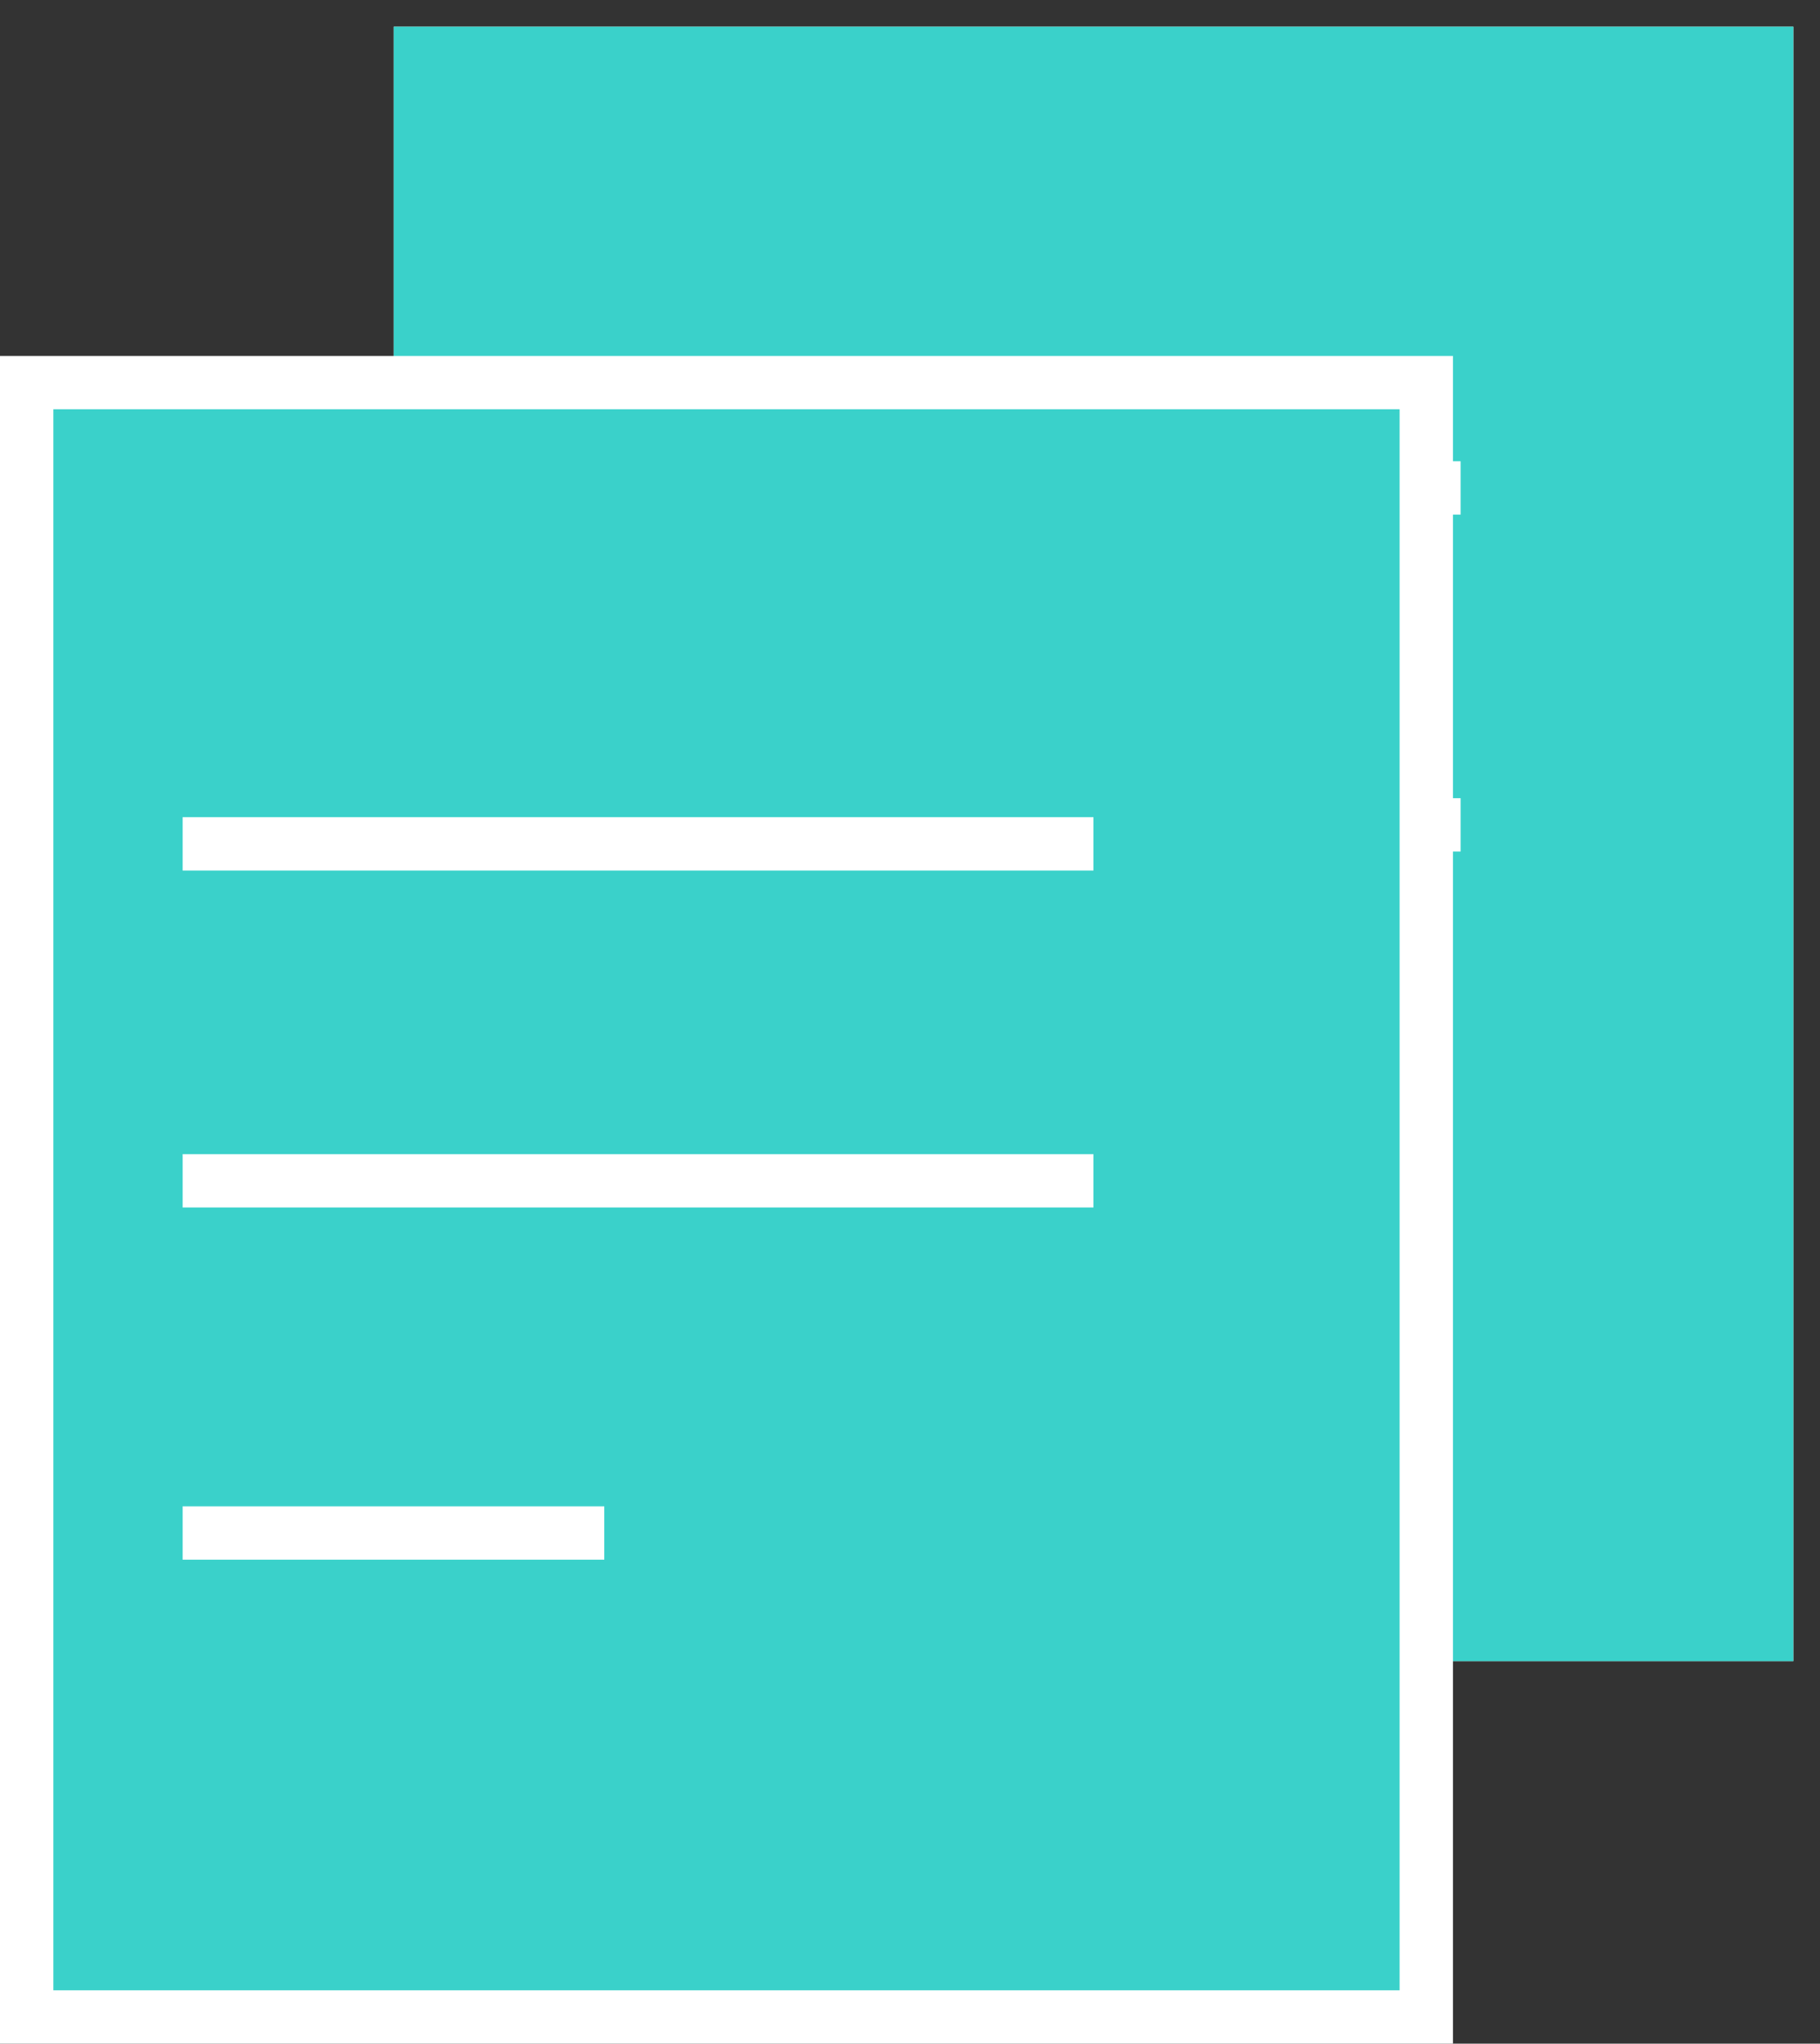 <?xml version="1.0" encoding="utf-8"?>
<!-- Generator: Adobe Illustrator 16.0.0, SVG Export Plug-In . SVG Version: 6.00 Build 0)  -->
<!DOCTYPE svg PUBLIC "-//W3C//DTD SVG 1.1//EN" "http://www.w3.org/Graphics/SVG/1.1/DTD/svg11.dtd">
<svg version="1.1" id="Layer_1" xmlns="http://www.w3.org/2000/svg" xmlns:xlink="http://www.w3.org/1999/xlink" x="0px" y="0px"
	 width="17.062px" height="19.154px" viewBox="0 0 17.062 19.154" enable-background="new 0 0 17.062 19.154" xml:space="preserve">
<rect x="0" y="0" width="17.062" height="19.154" fill="#333333" stroke="none"/>
<g>
	<rect x="3.691" y="0.25" fill="#FFFFFF" width="13.121" height="15.319"/>
	<rect x="3.691" y="0.25" fill="#3AD1CA" width="13.121" height="15.319"/>
	<path fill="#FFFFFF" d="M5.153,4.573h8.54H5.153z"/>
	<line fill="none" stroke="#FFFFFF" stroke-width="0.5" stroke-miterlimit="10" x1="5.154" y1="4.573" x2="13.693" y2="4.573"/>
	<path fill="#FFFFFF" d="M5.153,7.731h8.54H5.153z"/>
	<line fill="none" stroke="#FFFFFF" stroke-width="0.5" stroke-miterlimit="10" x1="5.154" y1="7.731" x2="13.693" y2="7.731"/>
	<path fill="#FFFFFF" d="M5.153,11.034h3.954H5.153z"/>
	<line fill="none" stroke="#A7A8AB" stroke-width="0.5" stroke-miterlimit="10" x1="5.154" y1="11.034" x2="9.106" y2="11.034"/>
	<rect x="0.25" y="3.586" fill="#FFFFFF" width="13.121" height="15.318"/>
	
		<rect x="0.25" y="3.586" fill="#3AD1CA" stroke="#FFFFFF" stroke-width="0.5" stroke-miterlimit="10" width="13.121" height="15.318"/>
	<path fill="#FFFFFF" d="M1.713,7.909h8.537H1.713z"/>
	<line fill="none" stroke="#FFFFFF" stroke-width="0.5" stroke-miterlimit="10" x1="1.712" y1="7.909" x2="10.251" y2="7.909"/>
	<path fill="#FFFFFF" d="M1.713,11.067h8.537H1.713z"/>
	<line fill="none" stroke="#FFFFFF" stroke-width="0.5" stroke-miterlimit="10" x1="1.712" y1="11.067" x2="10.251" y2="11.067"/>
	<path fill="#FFFFFF" d="M1.713,14.369h3.953H1.713z"/>
	<line fill="none" stroke="#FFFFFF" stroke-width="0.5" stroke-miterlimit="10" x1="1.712" y1="14.368" x2="5.665" y2="14.368"/>
</g>
</svg>
